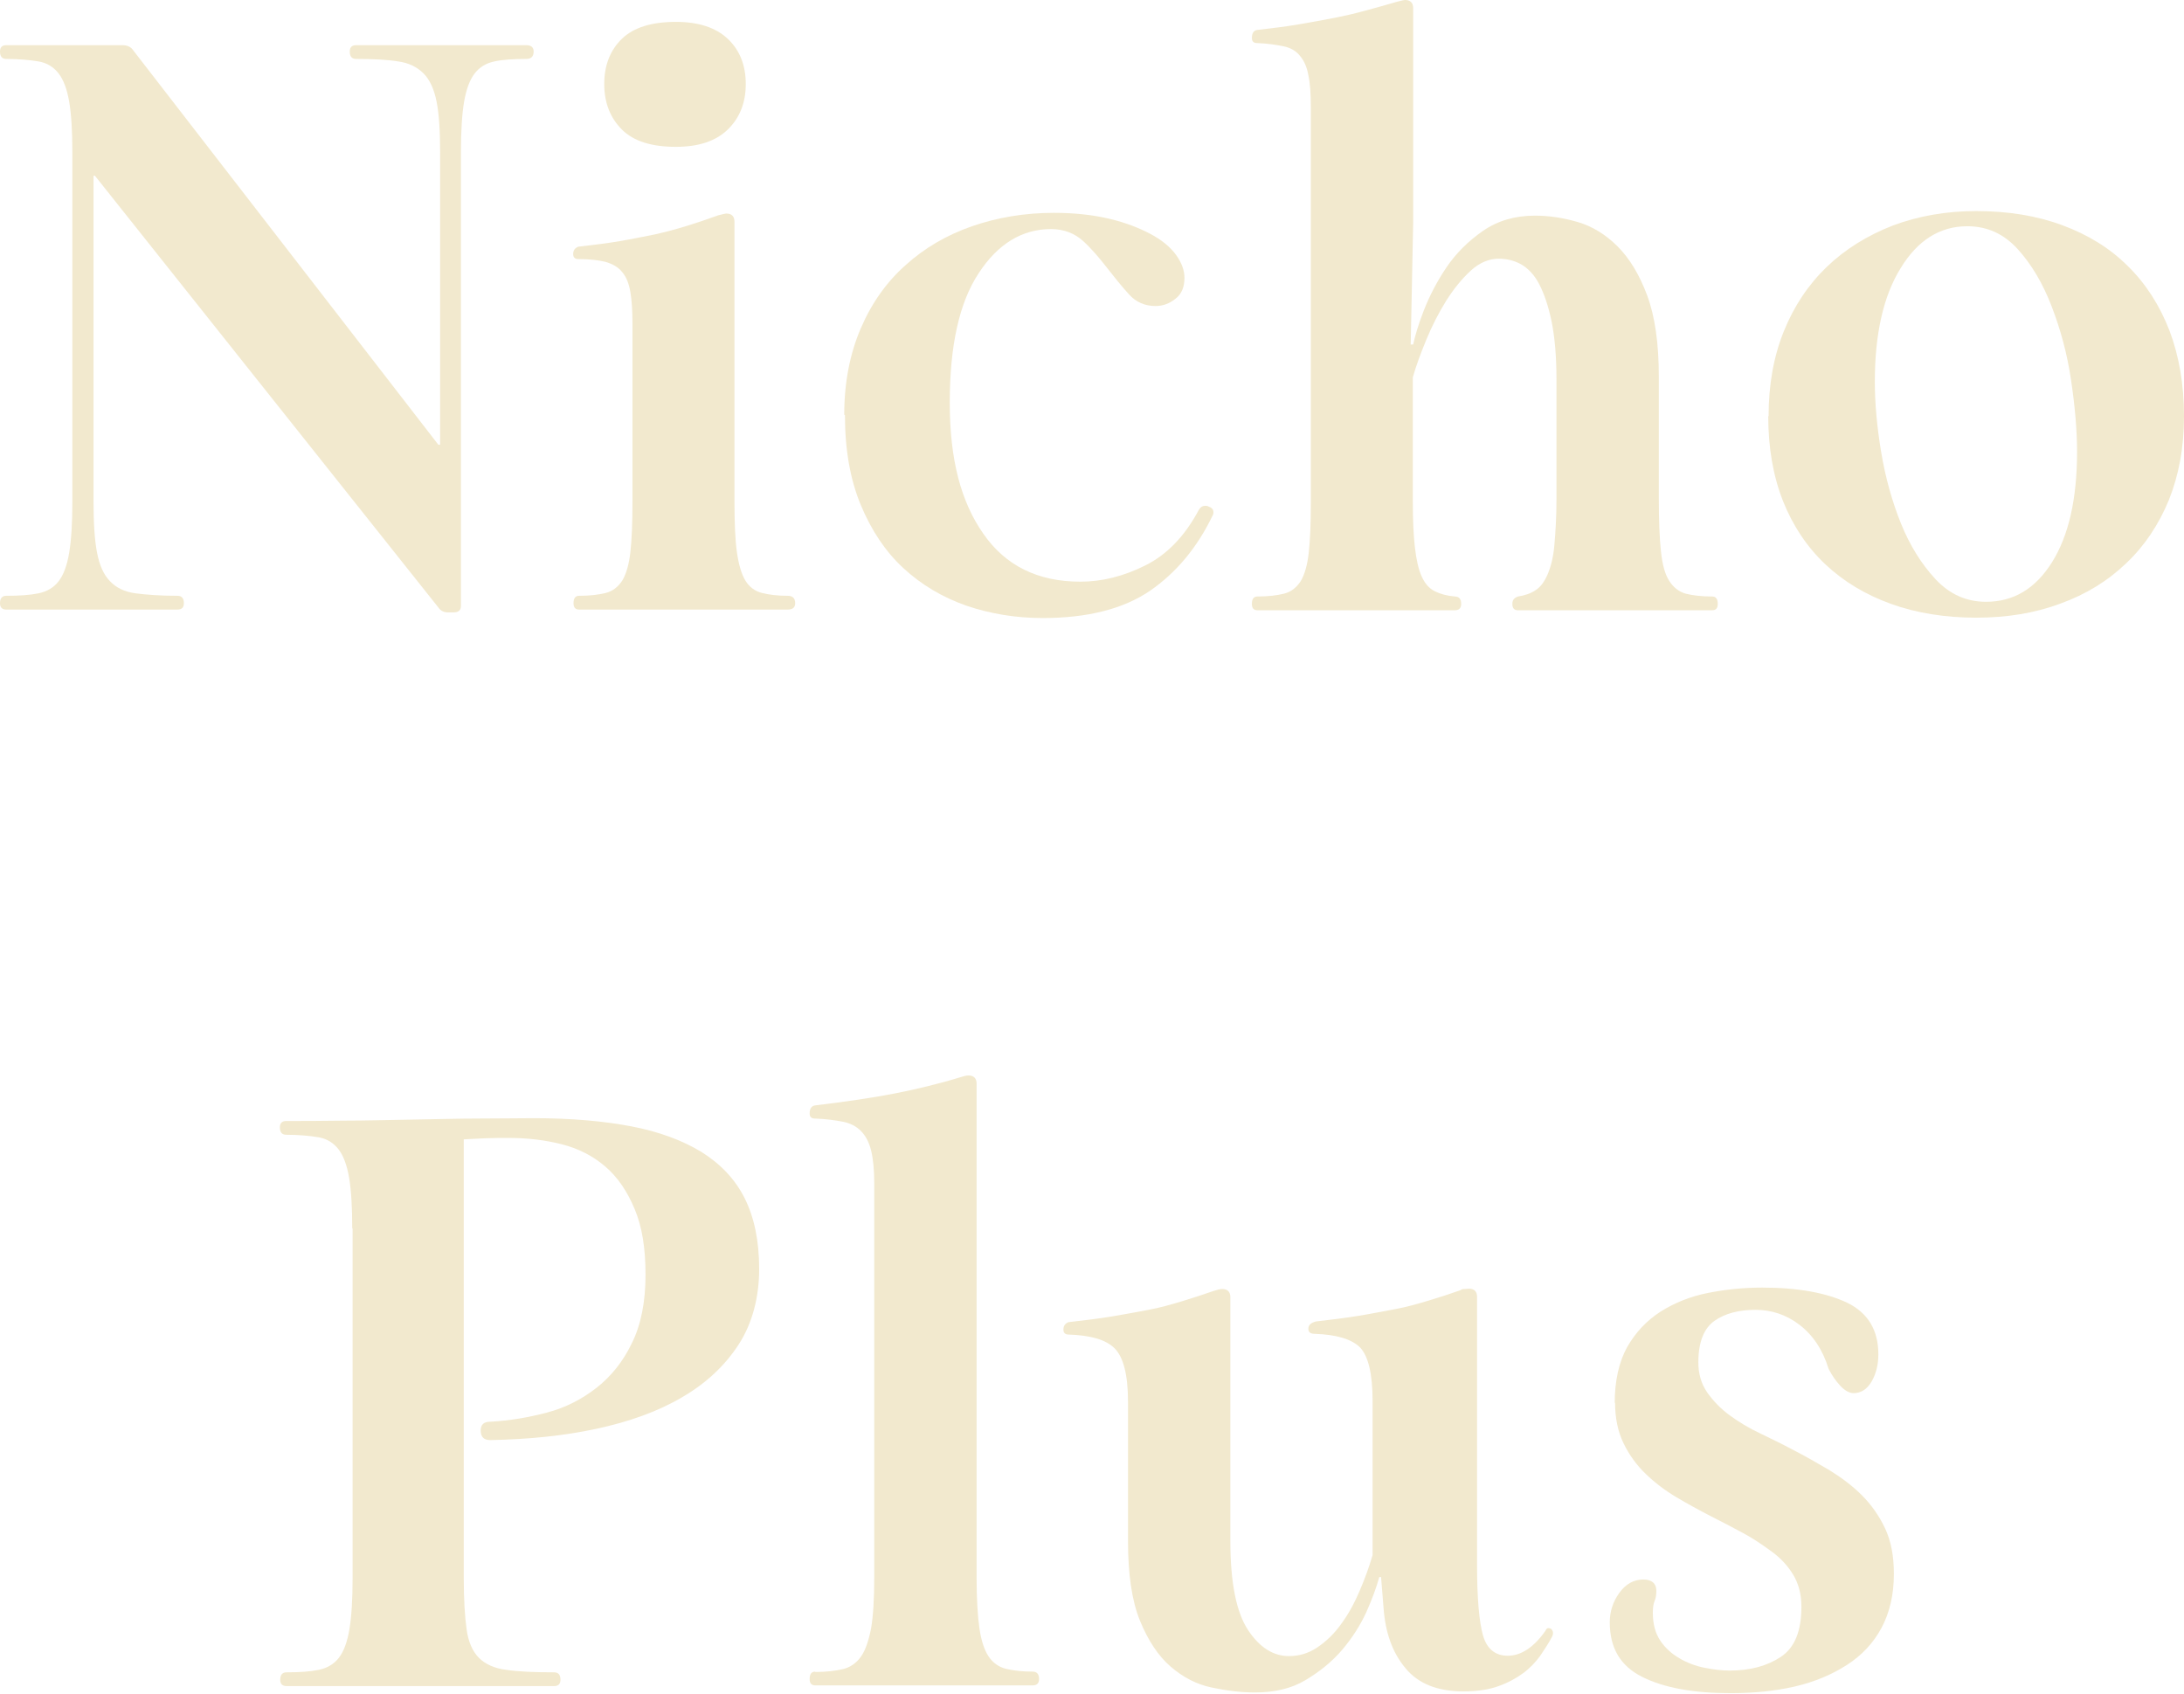 <?xml version="1.0" encoding="UTF-8"?>
<svg id="Capa_2" data-name="Capa 2" xmlns="http://www.w3.org/2000/svg" viewBox="0 0 61.88 47.99">
  <defs>
    <style>
      .cls-1 {
        fill: #f2e9ce;
      }
    </style>
  </defs>
  <g id="Slide_3" data-name="Slide 3">
    <g id="Opciones_2" data-name="Opciones 2">
      <g id="Nicho_Plus" data-name="Nicho Plus">
        <g>
          <path class="cls-1" d="M2.05,4.32c0-.61-.03-1.09-.09-1.44-.06-.35-.16-.62-.3-.8-.14-.18-.33-.3-.57-.34s-.55-.07-.91-.07c-.12,0-.18-.07-.18-.21,0-.12.06-.18.18-.18h3.29c.14,0,.24.05.3.14l8.65,11.18h.05V4.32c0-.61-.03-1.09-.1-1.44-.07-.35-.19-.62-.37-.8s-.42-.3-.72-.34c-.3-.05-.7-.07-1.19-.07-.12,0-.18-.07-.18-.21,0-.12.06-.18.18-.18h4.82c.14,0,.21.06.21.18,0,.14-.07.21-.21.21-.37,0-.67.02-.9.07-.24.05-.42.16-.56.34-.14.18-.24.45-.3.8-.06.35-.09.83-.09,1.44v12.85c0,.12-.07.18-.21.18h-.16c-.12,0-.21-.05-.27-.14L2.69,4.98h-.04v9.23c0,.61.03,1.09.1,1.45s.19.63.37.81c.17.18.41.3.72.34s.7.07,1.19.07c.12,0,.18.07.18.21,0,.12-.06.18-.18.18H.18c-.12,0-.18-.06-.18-.18,0-.14.06-.21.18-.21.37,0,.67-.02.91-.07s.43-.16.57-.34c.14-.18.24-.45.3-.81.06-.36.09-.84.09-1.45V4.32Z"/>
          <path class="cls-1" d="M17.92,9.17c0-.37-.02-.67-.06-.9s-.11-.42-.23-.56c-.11-.14-.27-.23-.47-.29-.2-.05-.46-.08-.78-.08-.09,0-.14-.05-.14-.14,0-.11.05-.17.14-.21.44-.05.84-.1,1.19-.16.35-.06.68-.13.99-.19.31-.07.61-.15.9-.24.29-.09.59-.19.89-.3.12-.03.2-.05.23-.05.15,0,.23.08.23.23v7.93c0,.61.02,1.09.07,1.44s.13.62.24.8c.11.18.27.3.47.35.2.05.44.08.73.08.14,0,.21.07.21.21,0,.12-.07.18-.21.18h-5.91c-.11,0-.16-.06-.16-.18,0-.14.05-.21.16-.21.3,0,.55-.03.75-.08.2-.05.35-.17.47-.35.11-.18.19-.45.23-.8s.06-.83.06-1.44v-5.05ZM17.12,2.38c0-.53.17-.96.5-1.28.33-.32.84-.48,1.53-.48.64,0,1.13.16,1.47.48.34.32.51.75.51,1.28s-.17.96-.51,1.29c-.34.33-.83.49-1.47.49-.69,0-1.2-.16-1.53-.49-.33-.33-.5-.76-.5-1.29Z"/>
          <path class="cls-1" d="M23.92,11.75c0-.91.16-1.73.47-2.45.31-.72.73-1.31,1.27-1.79.53-.48,1.16-.85,1.88-1.1.72-.25,1.5-.38,2.32-.38.59,0,1.12.06,1.58.17.46.11.84.26,1.16.43.32.17.56.37.72.59.16.22.24.44.24.65,0,.26-.08.46-.25.59-.17.14-.36.21-.57.21-.3,0-.56-.11-.76-.34-.21-.23-.41-.48-.62-.75-.21-.27-.43-.53-.67-.75s-.55-.34-.91-.34c-.82,0-1.51.42-2.05,1.25-.55.83-.82,2.05-.82,3.67s.32,2.81.95,3.71c.63.91,1.55,1.36,2.75,1.36.61,0,1.22-.15,1.84-.46s1.12-.83,1.52-1.58c.05-.08.11-.11.18-.11.03,0,.06,0,.09.02.09.03.14.08.14.16,0,.03,0,.06-.02.09-.44.92-1.04,1.63-1.78,2.14-.75.51-1.76.77-3.04.77-.76,0-1.48-.12-2.16-.35-.68-.24-1.27-.59-1.78-1.06-.51-.47-.91-1.07-1.21-1.79-.3-.72-.45-1.57-.45-2.55Z"/>
          <path class="cls-1" d="M37.14,3.04c0-.38-.02-.69-.07-.91-.04-.23-.12-.41-.24-.55-.11-.14-.27-.23-.47-.27-.2-.04-.45-.08-.75-.09-.09,0-.14-.05-.14-.14,0-.14.05-.21.14-.23.44-.05.84-.1,1.19-.16.35-.06.68-.12.99-.18.31-.06.61-.13.9-.21.29-.08.59-.16.89-.25.12-.03.2-.05.23-.05.15,0,.23.08.23.23v6.08l-.07,3.45h.07c.05-.23.14-.55.3-.96s.37-.82.64-1.22c.27-.4.62-.75,1.04-1.04.42-.29.91-.43,1.47-.43.4,0,.8.06,1.21.18.41.12.79.35,1.13.69.34.34.62.8.84,1.39.22.59.33,1.36.33,2.31v3.45c0,.62.02,1.12.06,1.49.04.37.11.64.23.83s.27.31.47.37c.2.05.45.08.75.08.11,0,.16.07.16.21,0,.12-.05.18-.16.18h-5.5c-.11,0-.16-.06-.16-.18,0-.11.05-.17.16-.21.2-.03.37-.09.5-.18.14-.09.25-.24.34-.45.09-.21.16-.48.19-.82s.06-.78.06-1.31v-3.38c0-.67-.05-1.22-.14-1.66-.09-.43-.21-.78-.35-1.05s-.32-.45-.51-.56c-.2-.11-.41-.16-.64-.16-.27,0-.54.11-.79.34-.25.23-.48.51-.7.86-.21.34-.4.71-.56,1.1-.16.39-.29.74-.38,1.06v3.54c0,.52.02.95.06,1.29.04.34.1.61.19.81.09.2.21.34.37.42s.34.13.57.15c.12,0,.18.07.18.21,0,.12-.06.18-.18.18h-5.59c-.11,0-.16-.06-.16-.18,0-.14.05-.21.16-.21.3,0,.55-.03.75-.08.2-.05.35-.17.47-.35.11-.18.19-.45.23-.8s.06-.83.06-1.44V3.04Z"/>
          <path class="cls-1" d="M50.11,11.79c0-.88.14-1.68.43-2.4.29-.72.7-1.33,1.22-1.83.52-.5,1.15-.89,1.87-1.17.72-.27,1.51-.41,2.36-.41.9,0,1.71.13,2.44.4.73.27,1.35.65,1.86,1.16.51.5.9,1.11,1.18,1.83.27.72.41,1.52.41,2.42s-.15,1.68-.43,2.38c-.29.7-.69,1.3-1.21,1.79-.52.5-1.14.88-1.86,1.14-.72.27-1.52.4-2.39.4s-1.69-.13-2.41-.39c-.72-.26-1.34-.63-1.86-1.12-.52-.49-.92-1.09-1.2-1.79-.28-.71-.42-1.51-.42-2.41ZM53.12,10.81c0,.61.06,1.28.18,2,.12.72.31,1.4.56,2.02.25.62.58,1.15.98,1.58s.88.64,1.43.64c.78,0,1.4-.37,1.87-1.12.47-.75.71-1.79.71-3.13,0-.61-.06-1.29-.17-2.03-.11-.75-.3-1.44-.55-2.09-.25-.65-.57-1.19-.96-1.62-.39-.43-.86-.65-1.43-.65-.78,0-1.41.4-1.89,1.19-.49.79-.73,1.87-.73,3.22Z"/>
          <path class="cls-1" d="M9.98,34.8c0-.61-.03-1.09-.09-1.44-.06-.35-.16-.62-.3-.8-.14-.18-.33-.3-.57-.34s-.55-.07-.91-.07c-.12,0-.18-.07-.18-.21,0-.12.06-.18.18-.18.44,0,.98,0,1.62-.01.64,0,1.29-.02,1.95-.03.66-.01,1.3-.03,1.91-.03s1.12-.01,1.53-.01c1.05,0,1.97.08,2.76.23.79.15,1.46.4,2,.73.54.34.95.77,1.22,1.31.27.54.41,1.21.41,2s-.19,1.54-.58,2.14c-.39.6-.92,1.1-1.61,1.5-.68.4-1.49.69-2.42.89-.93.2-1.93.3-3.01.32-.18,0-.27-.09-.27-.27,0-.17.09-.25.27-.25.55-.03,1.08-.12,1.61-.26.53-.14.99-.38,1.4-.7.41-.32.75-.74,1-1.26.26-.52.39-1.17.39-1.94s-.1-1.37-.31-1.87-.48-.9-.83-1.2c-.35-.3-.76-.51-1.23-.63-.47-.12-.97-.18-1.51-.18-.21,0-.44,0-.67.01s-.44.02-.6.03v12.43c0,.61.03,1.09.08,1.45.05.36.17.63.35.81.18.18.44.3.78.34.33.05.78.07,1.35.07.12,0,.18.07.18.21,0,.12-.06.18-.18.18h-7.58c-.12,0-.18-.06-.18-.18,0-.14.06-.21.18-.21.37,0,.67-.02.91-.07s.43-.16.57-.34c.14-.18.24-.45.3-.81.06-.36.09-.84.09-1.45v-9.9Z"/>
          <path class="cls-1" d="M23.1,47.37c.3,0,.56-.03.78-.08.21-.05.38-.17.51-.35.13-.18.22-.45.29-.8.06-.35.09-.83.09-1.44v-11.18c0-.38-.03-.69-.09-.93-.06-.24-.16-.42-.29-.55-.13-.13-.3-.22-.51-.26-.21-.04-.48-.08-.8-.09-.09,0-.14-.05-.14-.14,0-.14.05-.21.14-.23.9-.11,1.66-.22,2.27-.34s1.24-.27,1.86-.46c.09-.03.17-.05.23-.05.15,0,.23.08.23.23v13.99c0,.61.03,1.09.08,1.44.05.35.14.62.26.8.12.18.29.3.49.35.21.05.46.08.76.08.12,0,.18.07.18.21,0,.12-.06.18-.18.18h-6.16c-.11,0-.16-.06-.16-.18,0-.14.05-.21.16-.21Z"/>
          <path class="cls-1" d="M31.96,39.71c0-.76-.13-1.26-.38-1.51s-.69-.37-1.31-.39c-.09,0-.14-.05-.14-.14,0-.11.05-.17.14-.21.44-.05.85-.1,1.22-.16s.72-.13,1.05-.19.64-.15.94-.24c.3-.09.6-.19.92-.3.09-.03.17-.05.23-.05.15,0,.23.08.23.23v6.9c0,1.19.17,2.03.5,2.53s.72.74,1.16.74c.29,0,.56-.08.81-.25s.48-.39.67-.66c.2-.27.37-.58.52-.93s.27-.68.37-1.02v-4.37c0-.76-.12-1.26-.35-1.51-.24-.24-.67-.37-1.29-.39-.12,0-.18-.05-.18-.14,0-.11.07-.17.21-.21.44-.05.84-.1,1.21-.16s.71-.13,1.04-.19.64-.15.94-.24c.3-.09.61-.19.92-.3.01-.02.05-.03.1-.03s.09-.01.13-.01c.15,0,.23.08.23.23v7.61c0,.94.06,1.61.17,1.99s.35.57.7.57c.38,0,.74-.24,1.07-.71.03-.08.08-.09.16-.05.06.06.07.14.02.23-.09.17-.2.34-.33.53-.13.18-.29.35-.48.49-.19.14-.42.27-.7.37-.27.1-.61.15-1,.15-.73,0-1.28-.22-1.64-.66-.37-.44-.57-1.01-.62-1.71l-.07-.87h-.05c-.08.29-.2.62-.37,1-.17.37-.4.73-.68,1.06-.29.34-.64.62-1.04.86s-.88.35-1.43.35c-.4,0-.81-.05-1.23-.14-.43-.09-.81-.29-1.16-.59-.35-.3-.64-.74-.87-1.3-.23-.56-.34-1.32-.34-2.26v-3.95Z"/>
          <path class="cls-1" d="M45.75,39.76c0-.64.12-1.17.35-1.59.24-.42.55-.75.95-1.01.4-.25.84-.43,1.35-.53.5-.1,1.01-.15,1.53-.15,1.02,0,1.82.15,2.41.43.59.29.88.78.88,1.46,0,.29-.06.54-.19.77-.13.22-.3.33-.51.33-.12,0-.25-.07-.38-.21-.13-.14-.24-.3-.33-.48-.17-.55-.45-.96-.83-1.25s-.8-.42-1.24-.42c-.47,0-.86.1-1.16.31-.3.21-.46.6-.46,1.18,0,.32.08.6.25.85.17.24.38.46.64.65.26.19.54.36.86.51.31.15.62.3.92.46.35.18.7.38,1.04.58.34.21.65.44.92.71.27.27.49.58.66.94.17.36.25.79.25,1.29,0,.59-.12,1.1-.35,1.53s-.56.78-.98,1.05-.91.48-1.47.61c-.56.13-1.17.19-1.83.19-1.05,0-1.88-.15-2.5-.46s-.92-.82-.92-1.55c0-.3.09-.58.27-.83.18-.25.41-.38.68-.38.24,0,.37.11.37.32,0,.12-.02.22-.05.29s-.05.18-.05.33c0,.32.07.58.21.79.14.21.32.37.54.5s.46.22.71.27.49.08.72.08c.58,0,1.06-.13,1.45-.39.39-.26.58-.73.58-1.42,0-.35-.08-.65-.23-.9-.15-.25-.35-.47-.61-.66s-.52-.37-.82-.53-.6-.32-.9-.47c-.33-.17-.66-.35-.98-.54s-.61-.41-.87-.66-.47-.54-.63-.87c-.16-.33-.24-.71-.24-1.16Z"/>
        </g>
      </g>
    </g>
  </g>
</svg>